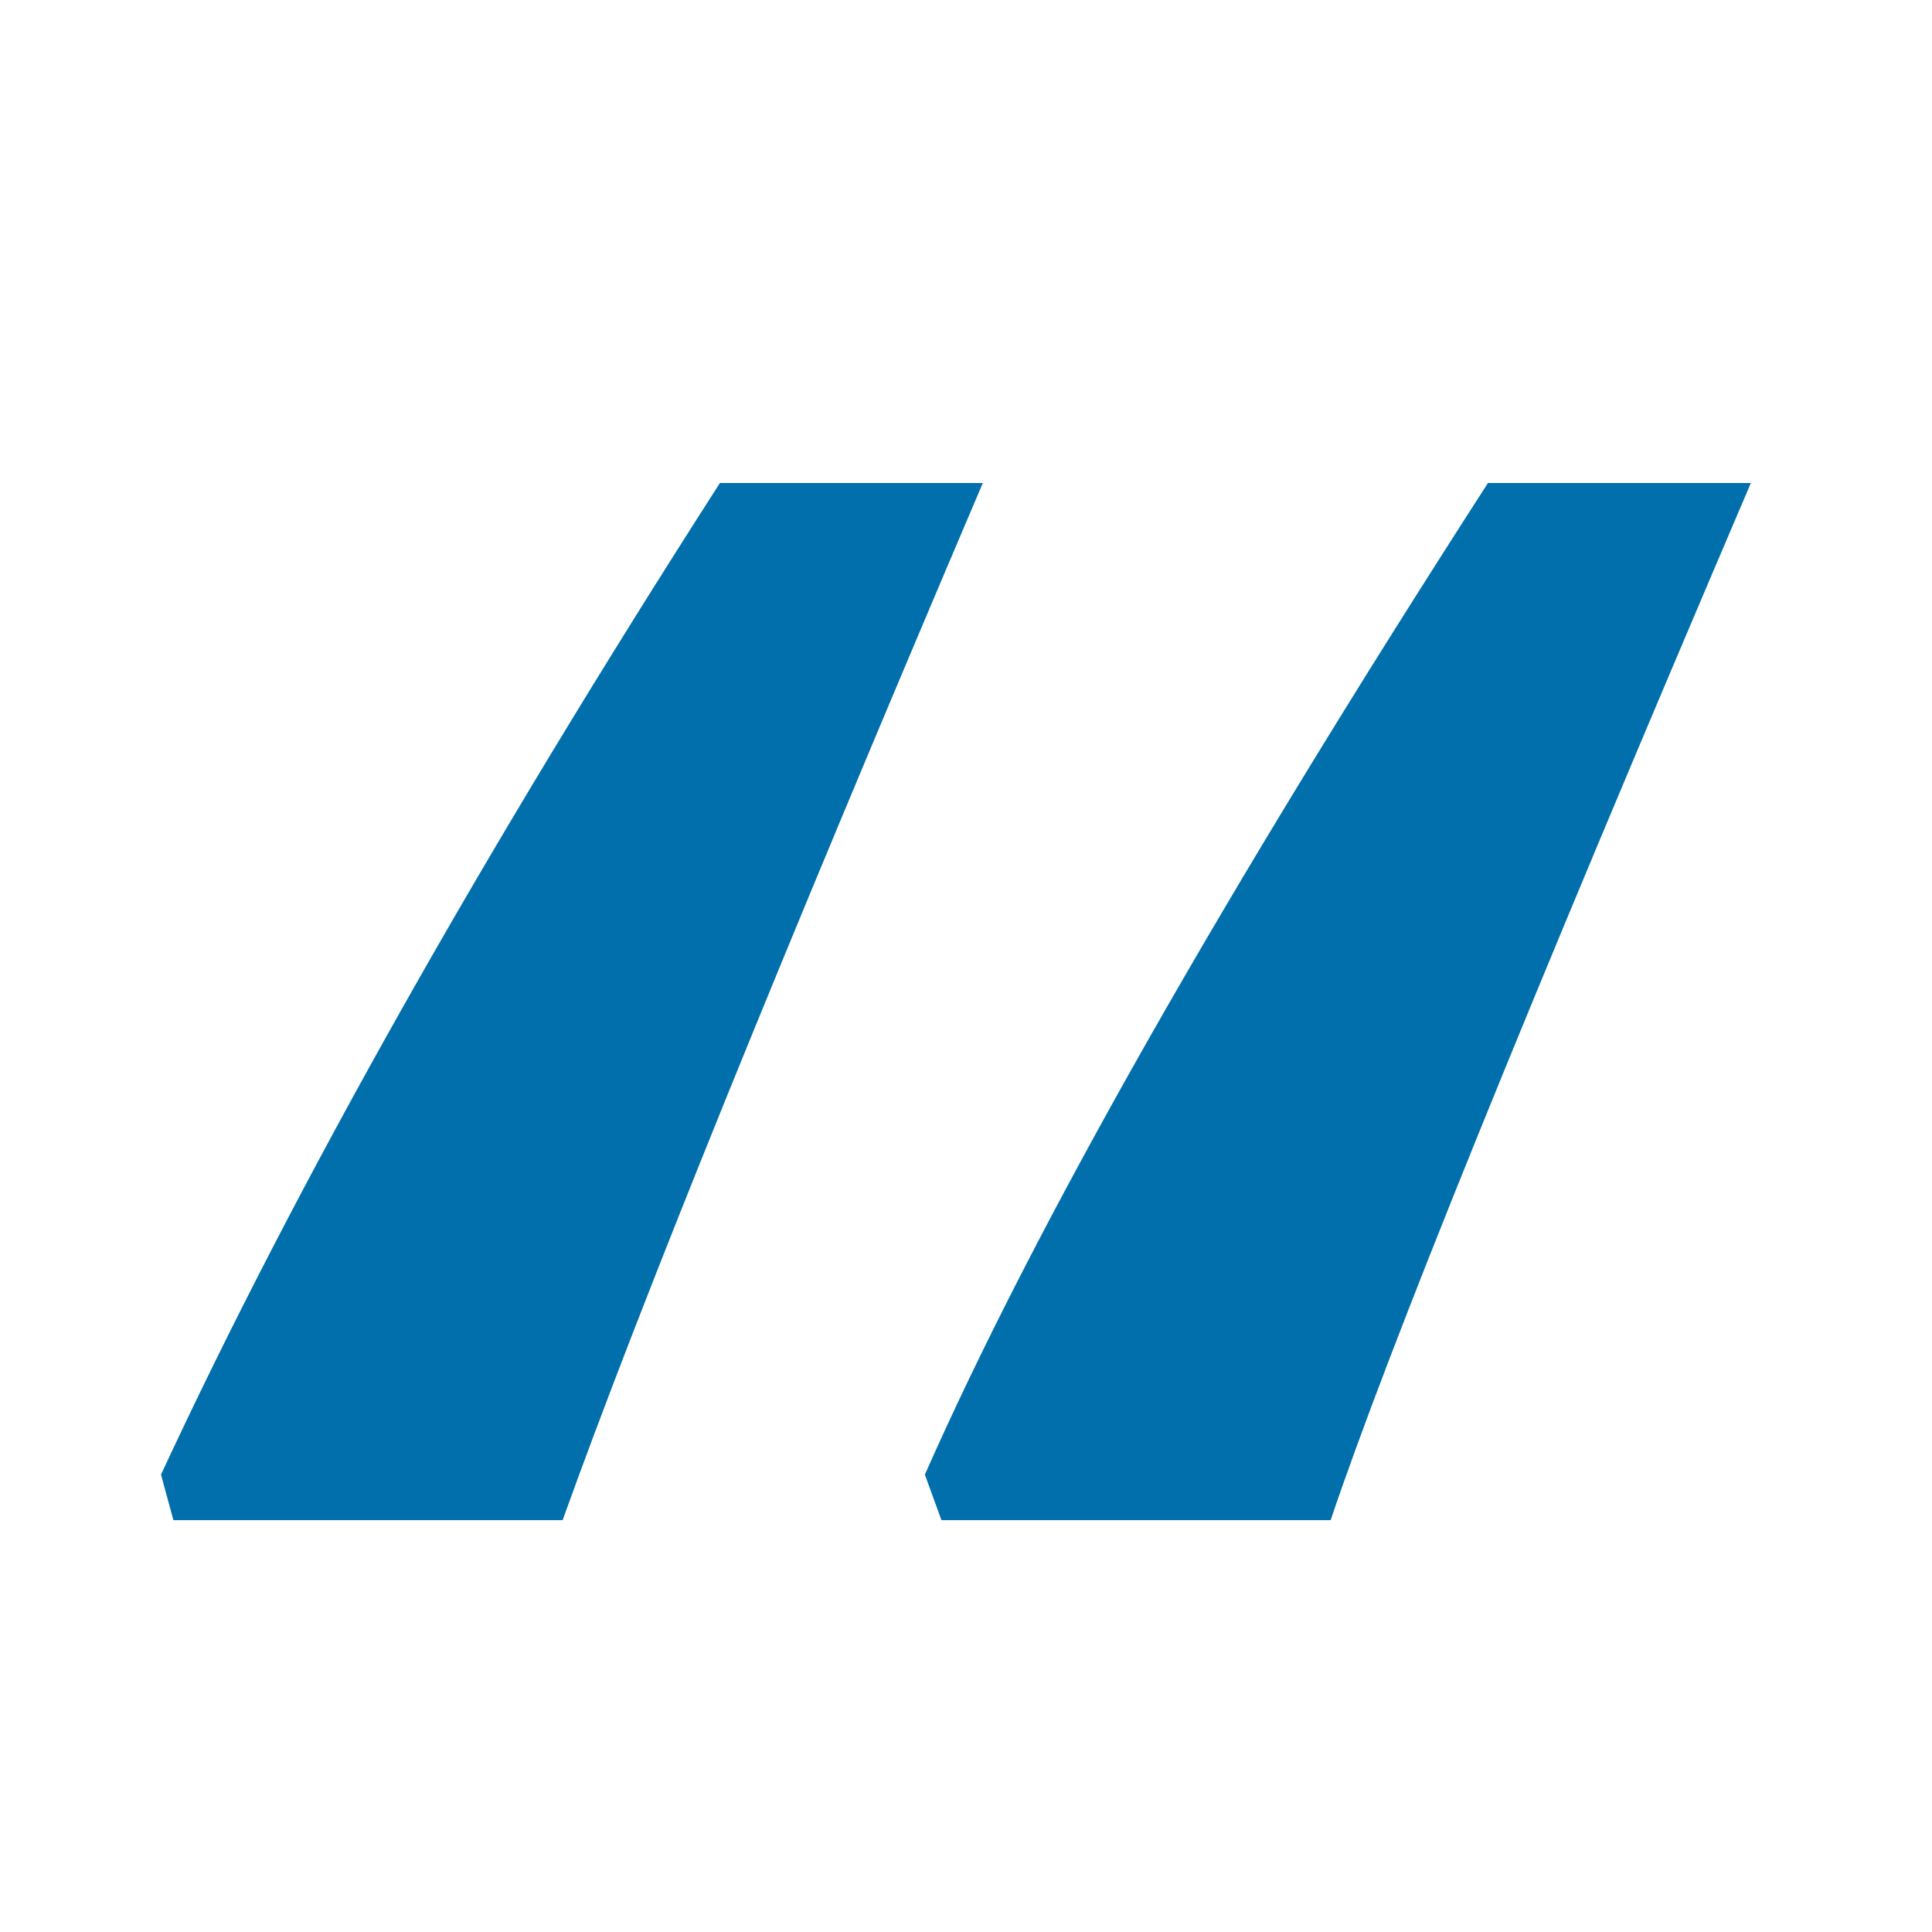 <svg width="24" height="24" viewBox="0 0 24 24" fill="none" xmlns="http://www.w3.org/2000/svg">
<path d="M11.695 18.884L11.489 18.318C12.861 15.215 15.192 11.109 18.484 6H21.75C18.973 12.498 17.233 16.792 16.53 18.884H11.695ZM2.154 18.884L2 18.318C3.68 14.701 5.995 10.595 8.943 6H12.209C9.689 11.915 7.949 16.209 6.989 18.884H2.154Z" fill="#006FAC"/>
</svg>
